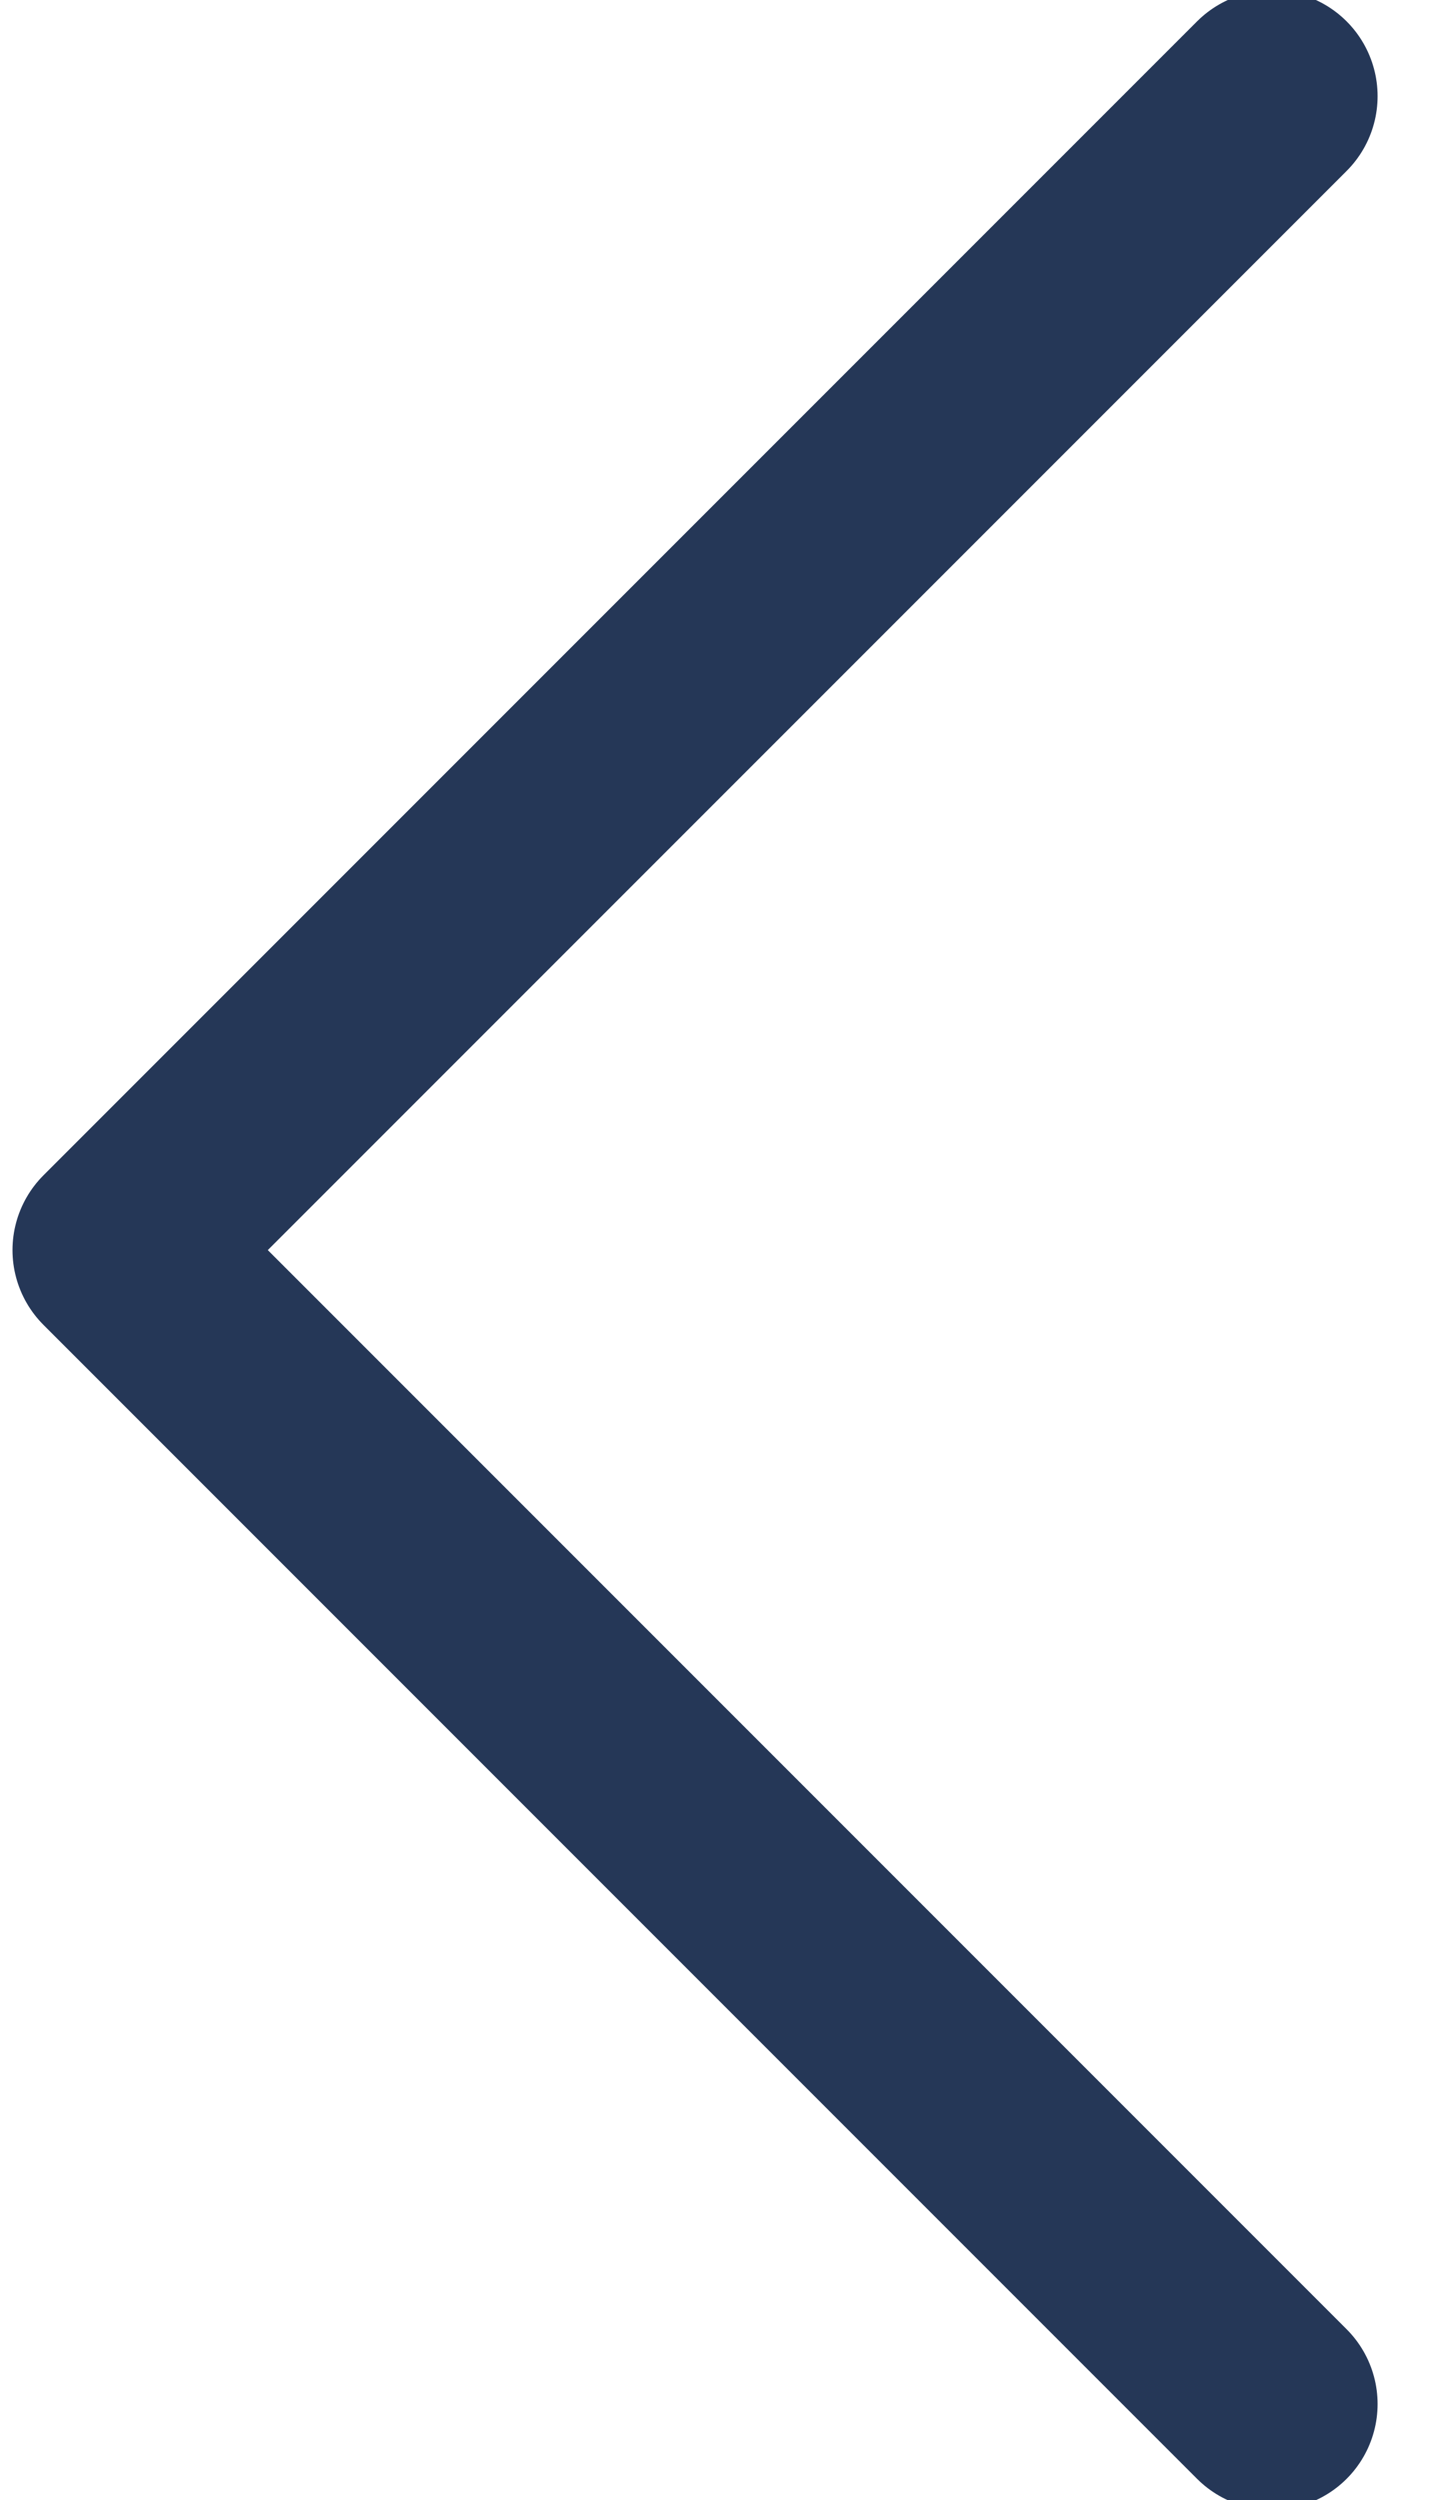 <svg width="15" height="26" viewBox="0 0 15 26" fill="none" xmlns="http://www.w3.org/2000/svg">
<path d="M13.23 1L1.23 13L13.23 25" stroke="#253757" stroke-width="2.2" stroke-linecap="round" stroke-linejoin="round"/>
</svg>
